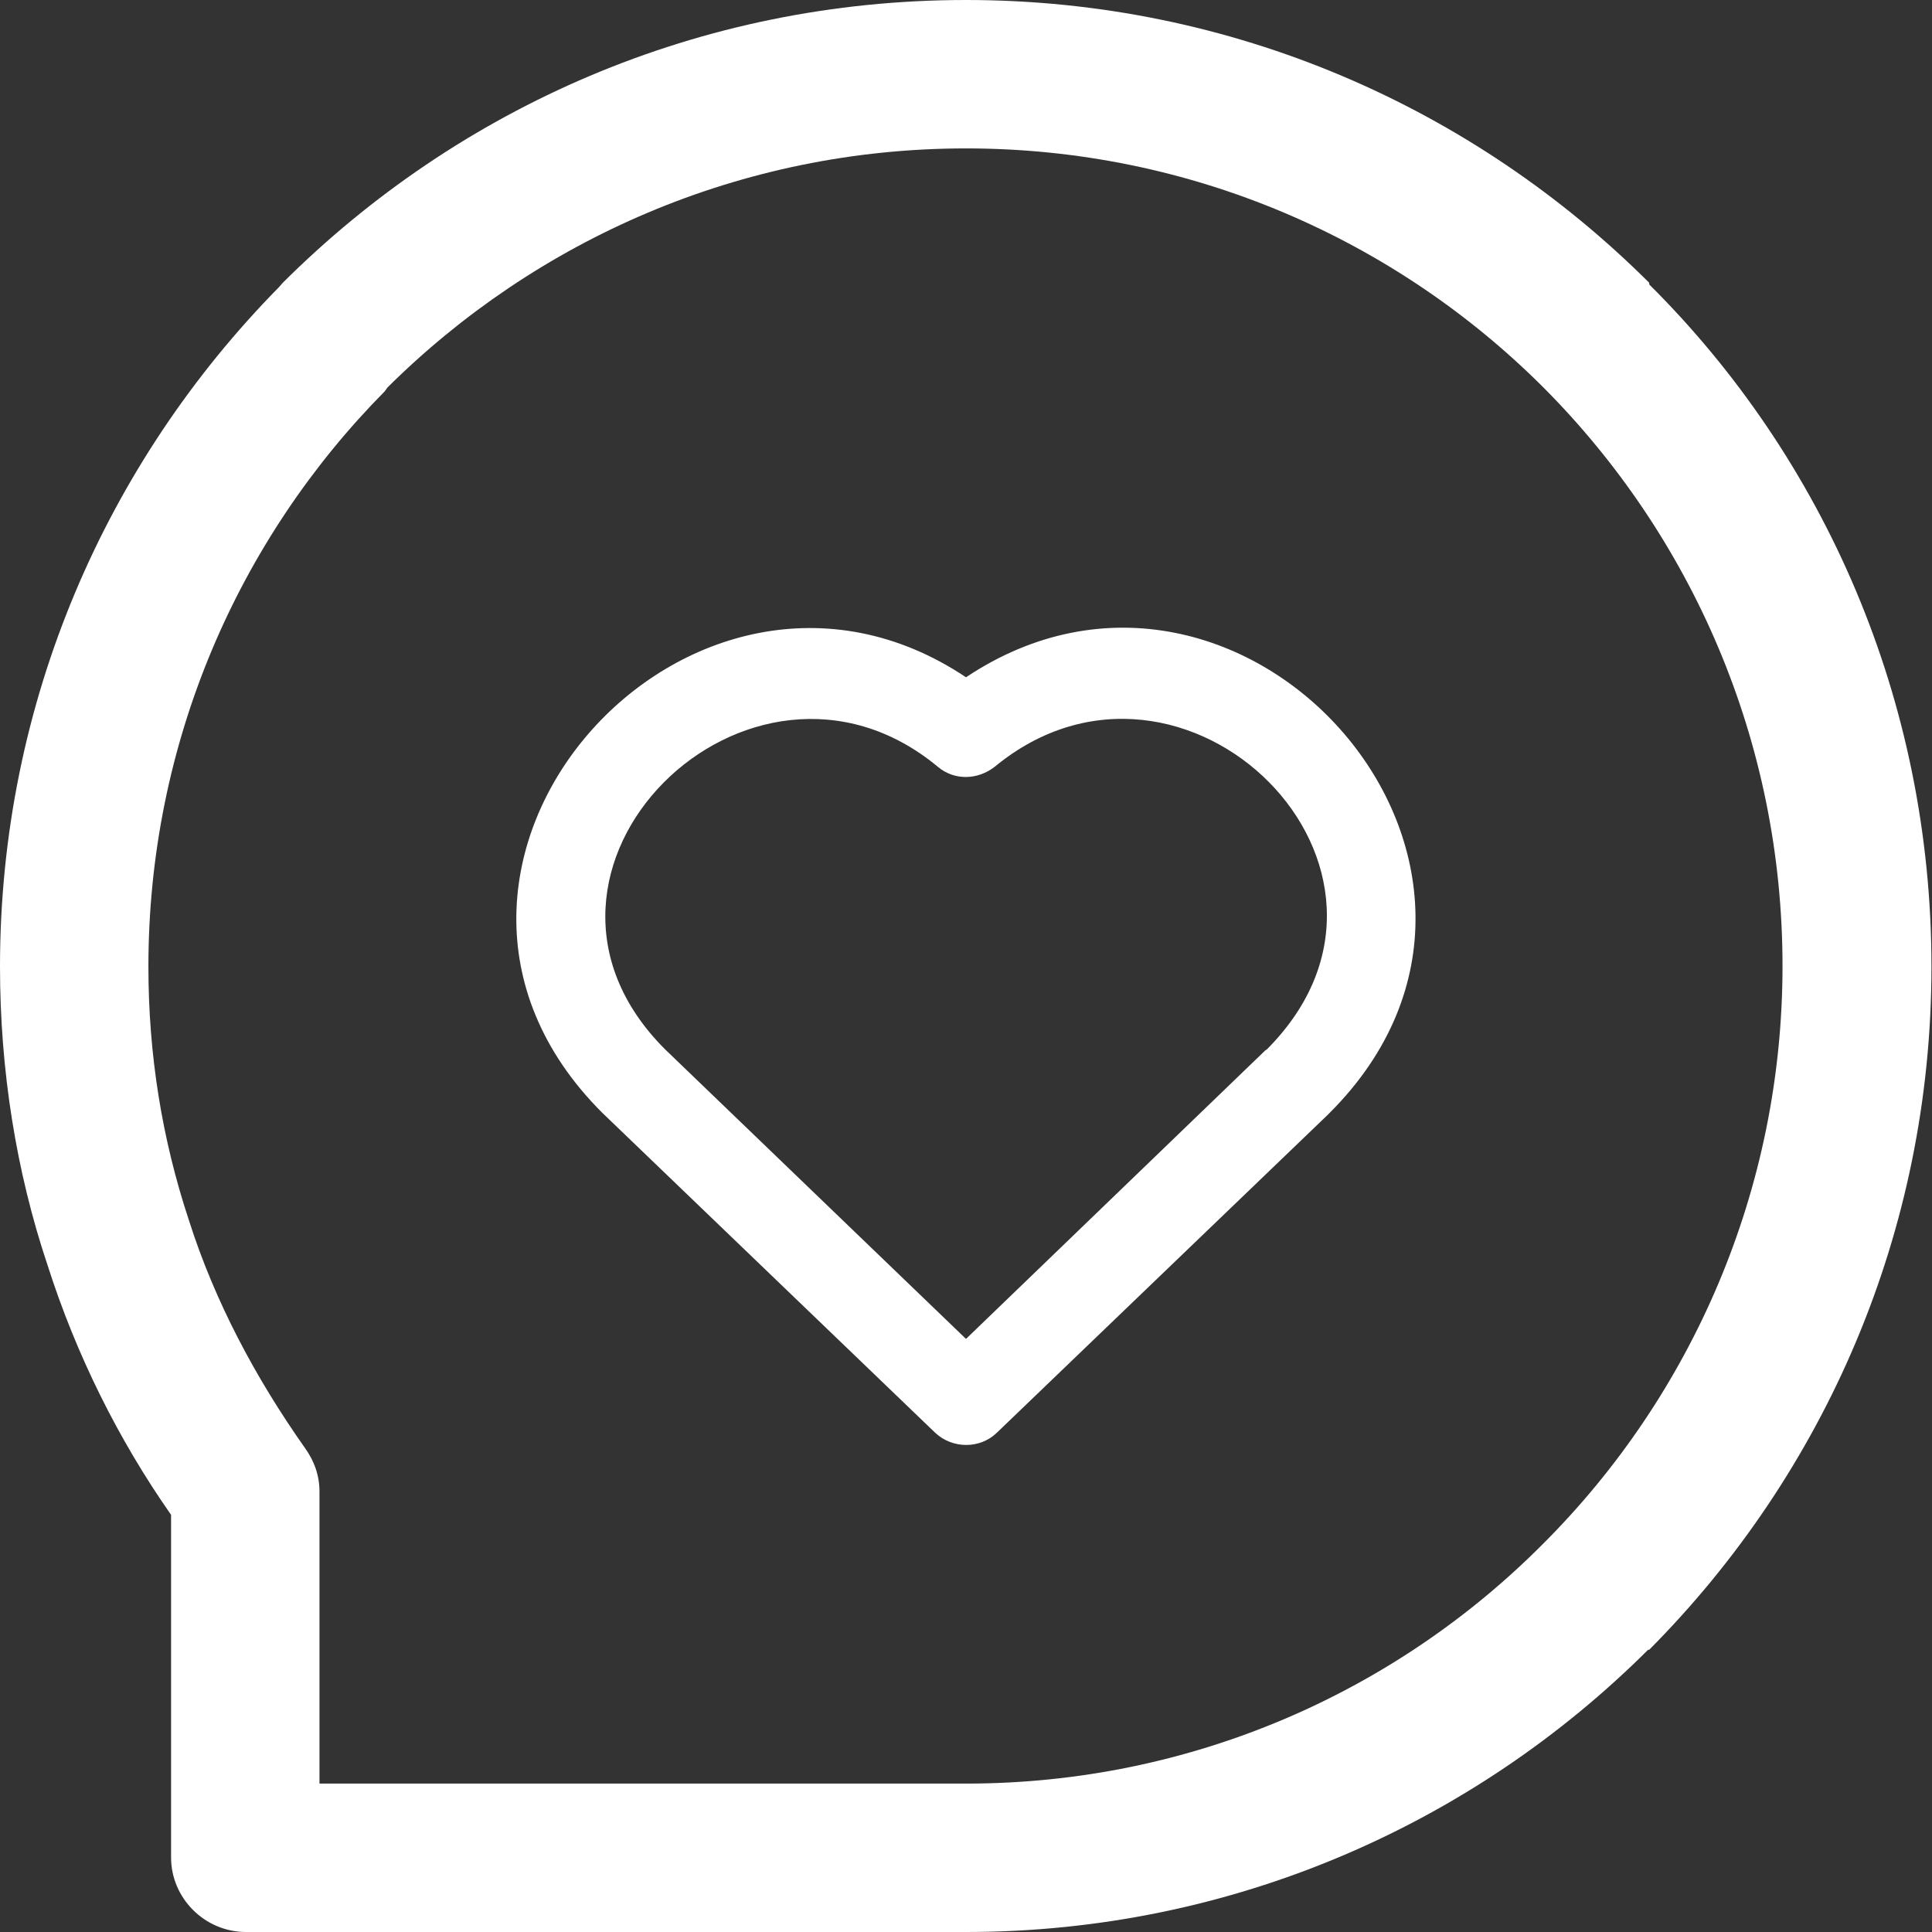<?xml version="1.0" standalone="no"?><!DOCTYPE svg PUBLIC "-//W3C//DTD SVG 1.1//EN" "http://www.w3.org/Graphics/SVG/1.1/DTD/svg11.dtd"><svg t="1577781668520" class="icon" viewBox="0 0 1024 1024" version="1.1" xmlns="http://www.w3.org/2000/svg" p-id="3121" xmlns:xlink="http://www.w3.org/1999/xlink" width="128" height="128"><rect x="0" y="0" width="1024" height="1024" fill="#333333" stroke="none"/><defs><style type="text/css"></style></defs><path d="M319.213 589.801C188.496 459.37 366.123 261.435 512 358.972c147.021-98.109 322.932 100.684 192.787 230.829L703.356 591.231 528.304 759.419c-8.867 8.581-23.455 8.581-32.608 0L319.213 589.801 319.213 589.801zM512 0 512 0C370.413 0 242.842 57.207 149.882 149.882L147.879 152.17C56.635 244.845 0 371.844 0 512.286c0 54.918 8.581 108.693 25.171 158.177 15.16 47.482 37.47 92.389 65.502 132.434l0 181.631c0 21.453 17.734 39.473 39.759 39.473l0.572 0L512 1024c141.301 0 269.158-57.493 361.546-149.596l0.572 0C966.793 781.158 1023.714 653.301 1023.714 512.286c0-141.301-56.921-269.444-149.596-361.546L874.118 149.882C781.158 57.207 653.301 0 512 0M205.372 205.372 205.372 205.372C284.031 127.285 392.438 78.659 512 78.659s227.969 48.626 306.056 126.713c78.373 78.659 126.713 187.066 126.713 306.628 0 118.99-48.34 227.683-126.713 306.056C739.969 896.715 631.562 945.341 512 945.341L169.332 945.341 169.332 790.597c0-8.295-2.574-16.018-7.723-23.169C135.58 730.53 113.841 689.913 100.112 646.722 85.81 603.531 78.659 558.909 78.659 512.286c0-118.704 47.768-226.539 125.283-304.912L205.372 205.372zM352.679 556.335 352.679 556.335 512 709.649l158.749-153.028 0.572-0.286c95.535-95.535-44.049-232.545-144.161-149.882-8.867 6.865-21.166 7.437-30.034 0C397.587 323.79 257.144 461.372 352.679 556.335" p-id="3122" fill="#ffffff"></path></svg>
